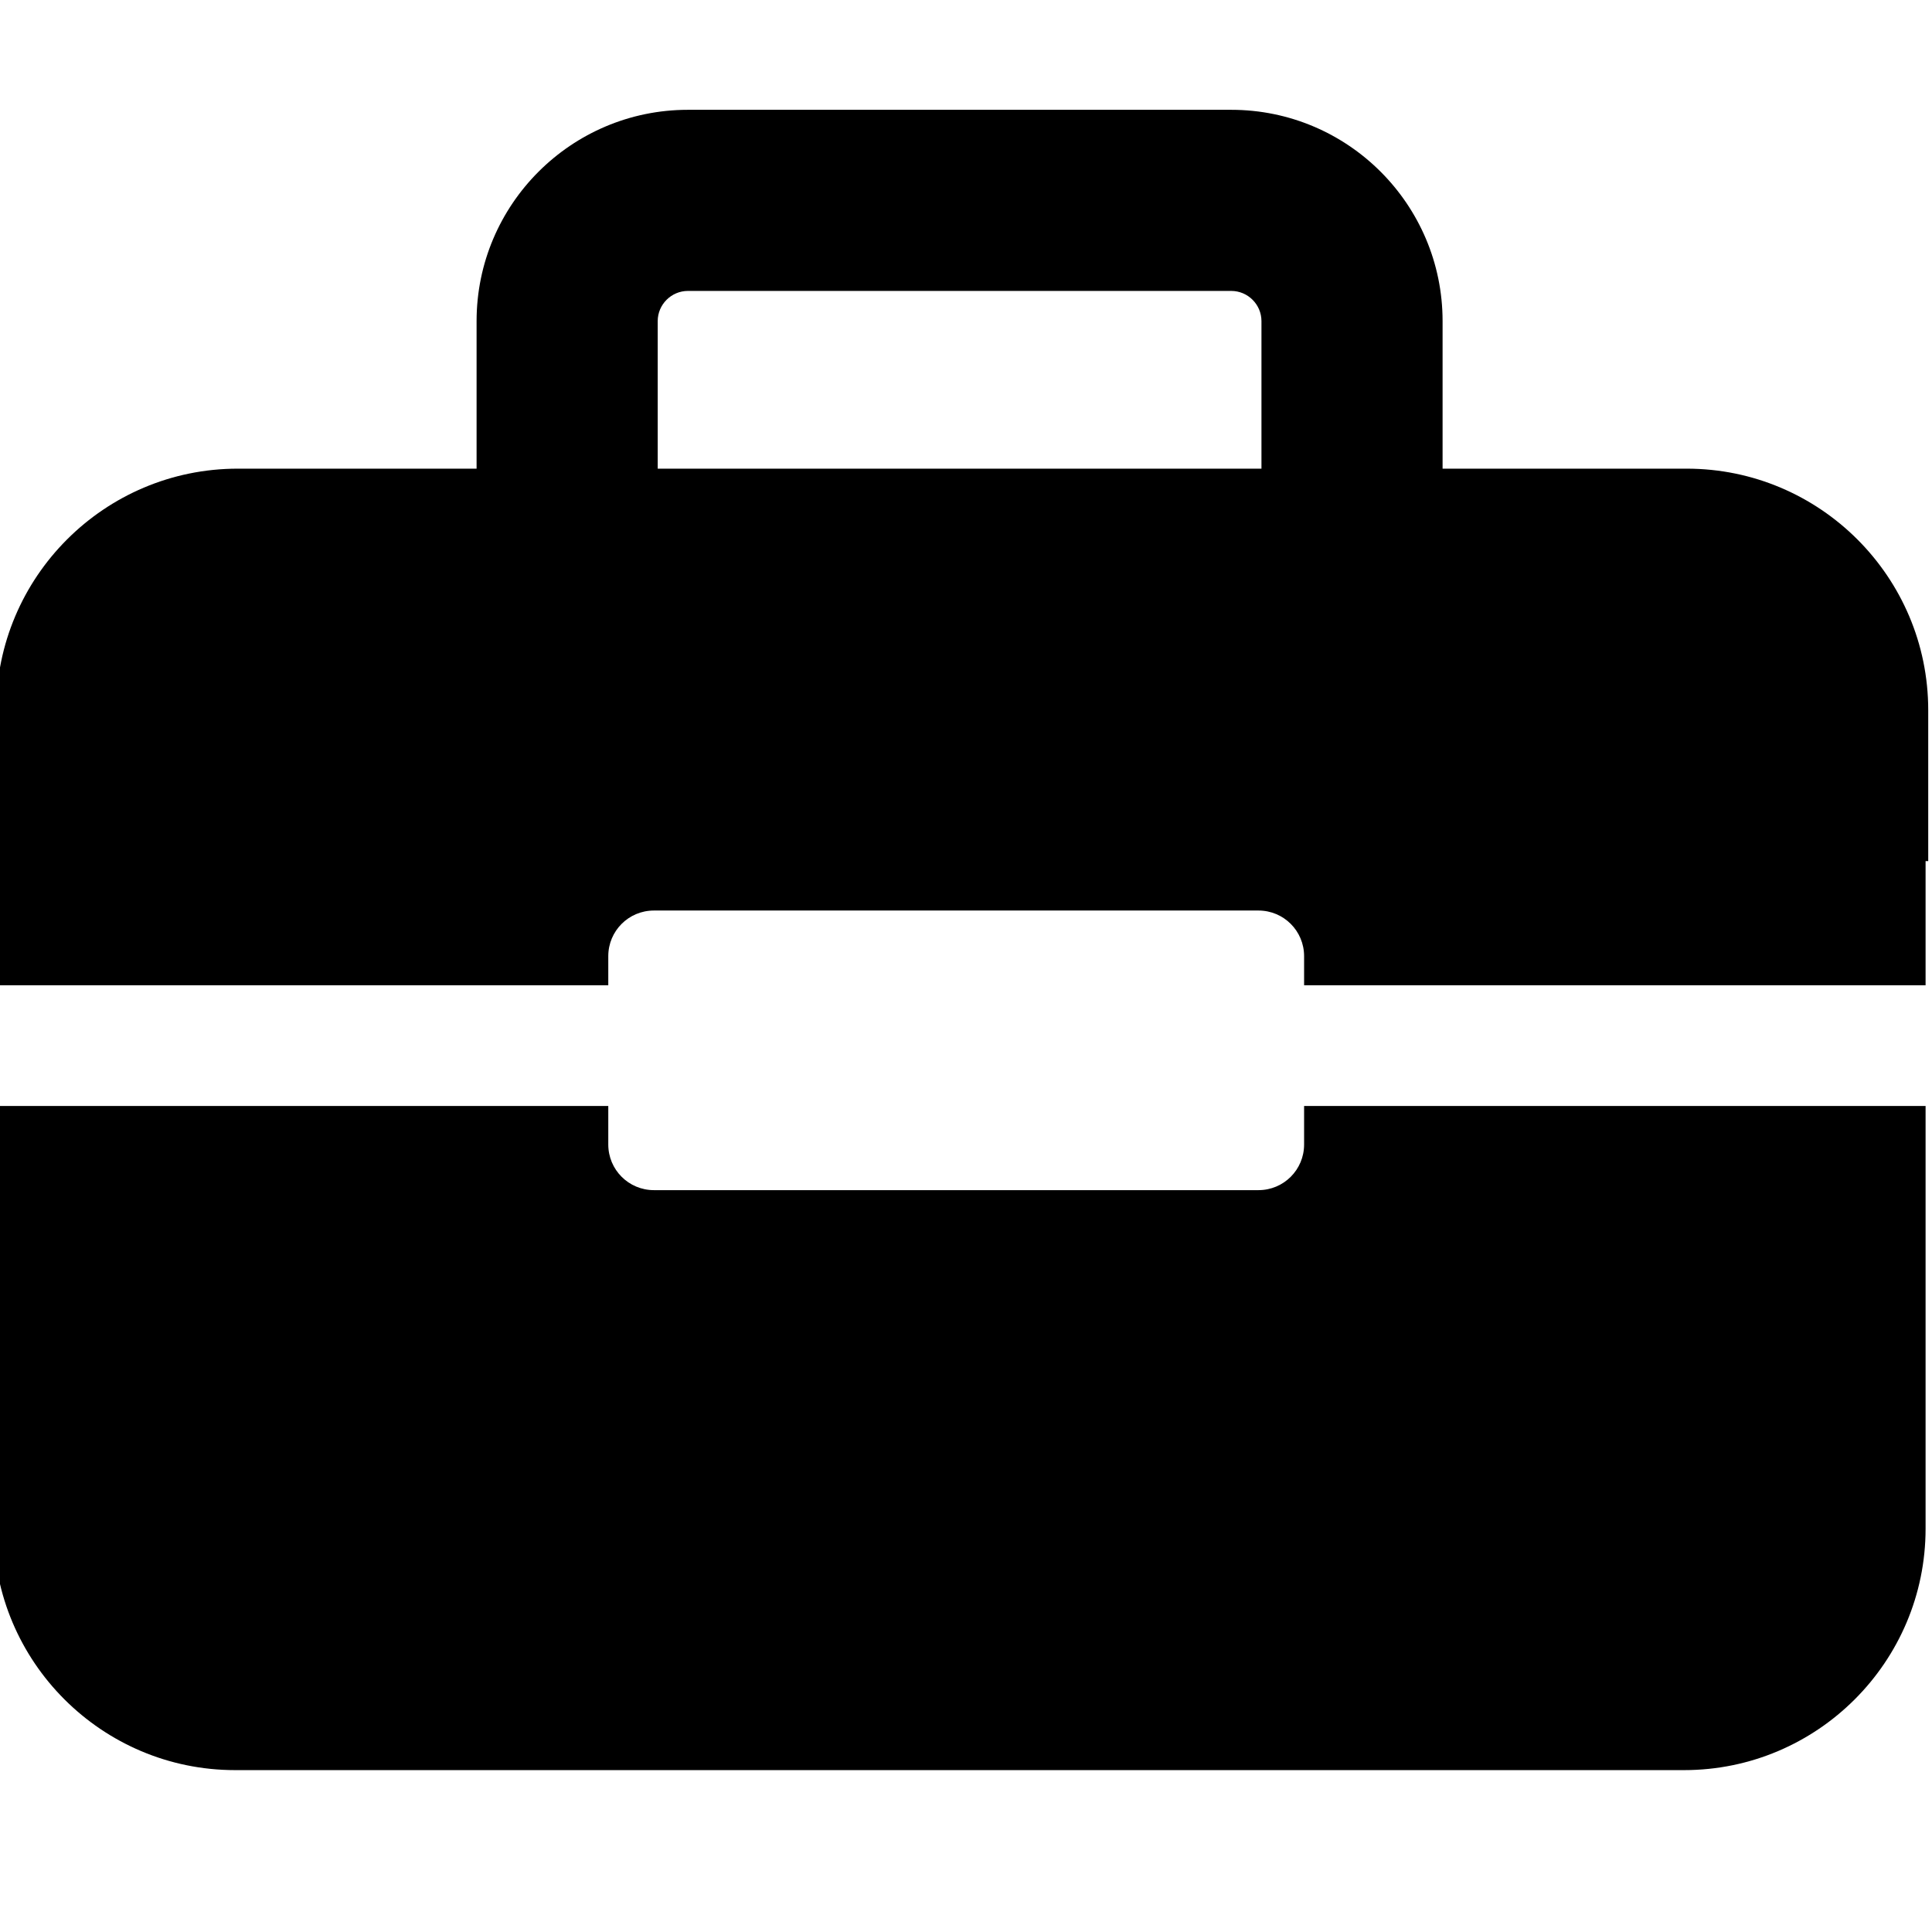 <?xml version="1.0" encoding="utf-8"?>
<!-- Generator: Adobe Illustrator 28.0.0, SVG Export Plug-In . SVG Version: 6.00 Build 0)  -->
<svg version="1.1" id="Layer_1" xmlns="http://www.w3.org/2000/svg" xmlns:xlink="http://www.w3.org/1999/xlink" x="0px" y="0px"
	 viewBox="0 0 512 512" style="enable-background:new 0 0 512 512;" xml:space="preserve">
<path d="M345.6,293.1v10.2c0,6.7-5.4,12.1-12.1,12.1H173.3c-6.7,0-12.1-5.4-12.1-12.1v-10.2H-1.7v112c0,35.3,28.7,64,64,64h384
	c35.3,0,64-28.7,64-64v-112H345.6z"/>
<path d="M447,124.2h-64.7V85.1c0-30.9-25.1-56-56-56h-144c-30.9,0-56,25.1-56,56v39.1H63c-35.3,0-64,28.7-64,64v29
	c-0.4,2.6-0.7,5.2-0.7,7.8v36.1h162.9v-7.7c0-6.7,5.4-12.1,12.1-12.1h160.2c6.7,0,12.1,5.4,12.1,12.1v7.7h164.7v-32.9h0.7v-40
	C511,152.9,482.3,124.2,447,124.2z M334.3,124.2h-160V85.1c0-4.4,3.6-8,8-8h144c4.4,0,8,3.6,8,8V124.2z"/>
</svg>
